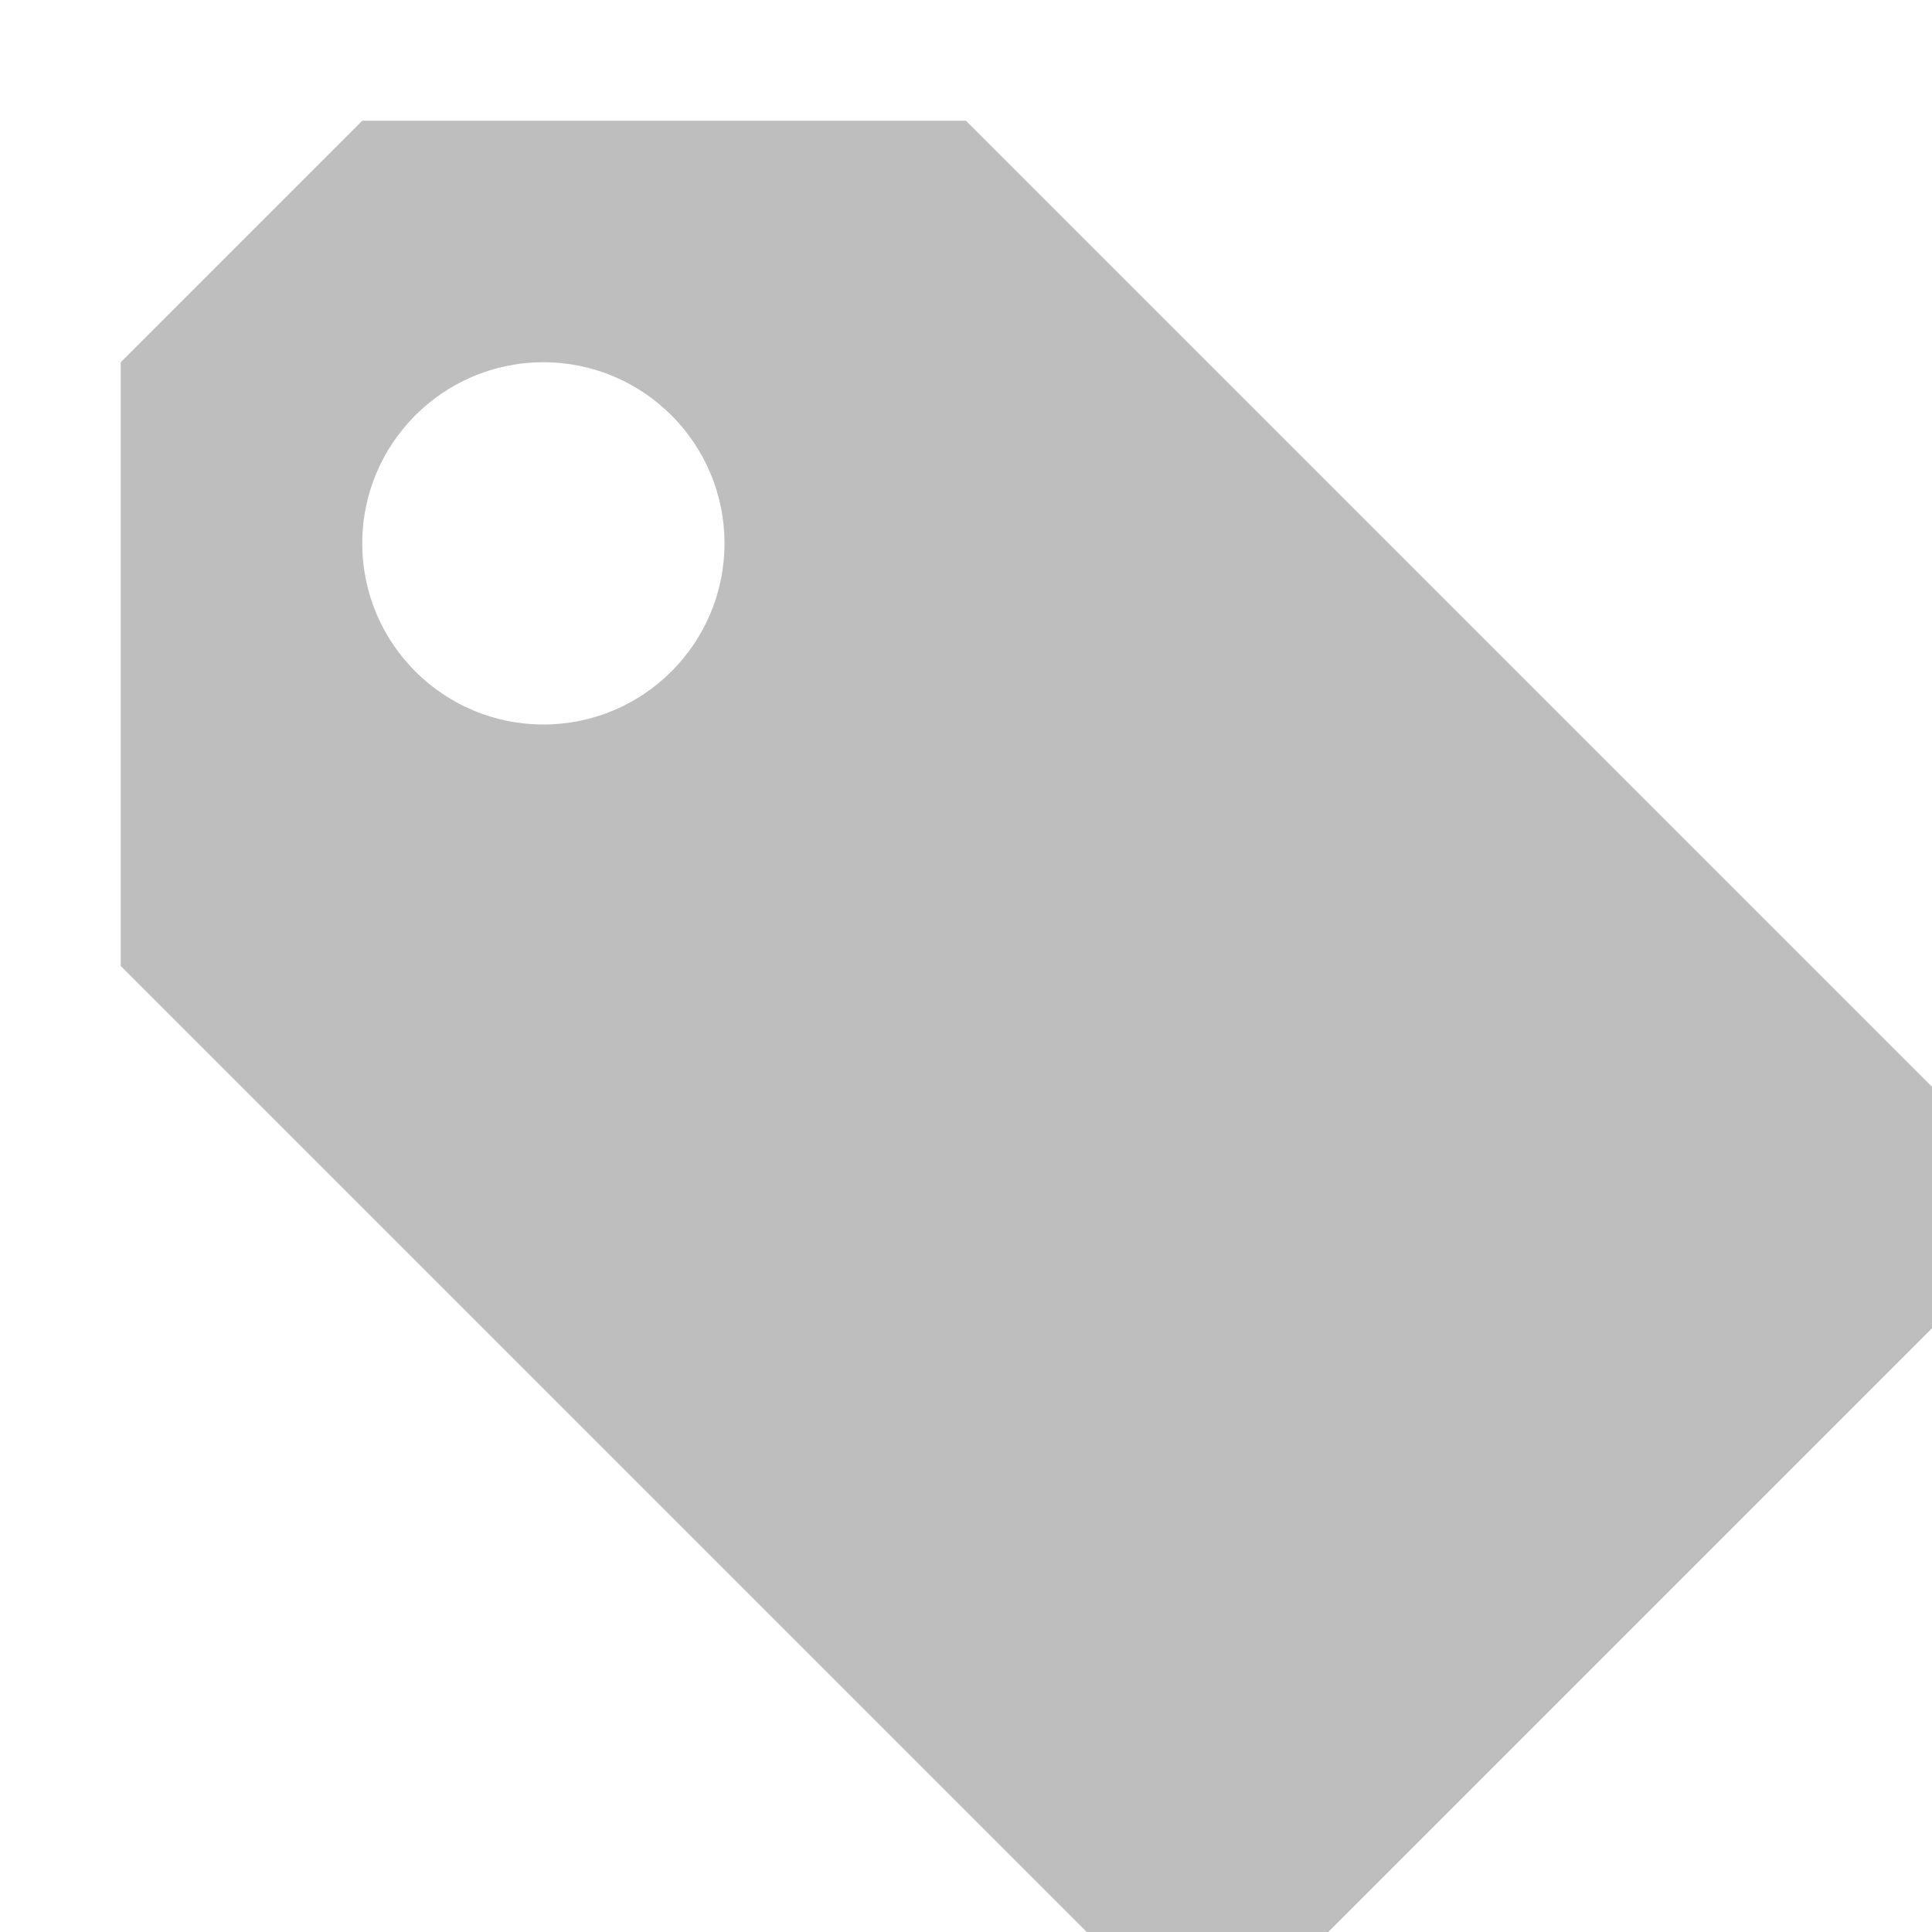 <?xml version="1.0" encoding="UTF-8" standalone="no"?>
<!-- Created with Inkscape (http://www.inkscape.org/) -->

<svg
   xmlns:dc="http://purl.org/dc/elements/1.1/"
   xmlns:cc="http://creativecommons.org/ns#"
   xmlns:rdf="http://www.w3.org/1999/02/22-rdf-syntax-ns#"
   xmlns:svg="http://www.w3.org/2000/svg"
   xmlns="http://www.w3.org/2000/svg"
   xmlns:sodipodi="http://sodipodi.sourceforge.net/DTD/sodipodi-0.dtd"
   xmlns:inkscape="http://www.inkscape.org/namespaces/inkscape"
   width="16"
   height="16"
   id="svg3330"
   version="1.1"
   inkscape:version="0.91 r"
   sodipodi:docname="tag-symbolic.svg">
  <defs
     id="defs3332">
    <path
       id="path-1"
       d="M8.61,-1.868 L1.481,4.299 L1.481,19.567 C1.481,19.837 1.705,20.056 1.981,20.056 L15.982,20.056 C16.258,20.056 16.481,19.833 16.481,19.567 L16.481,4.299 L9.353,-1.868 C9.148,-2.046 8.811,-2.042 8.61,-1.868 Z M8.981,7.834 C10.086,7.834 10.981,6.958 10.981,5.878 C10.981,4.798 10.086,3.922 8.981,3.922 C7.877,3.922 6.981,4.798 6.981,5.878 C6.981,6.958 7.877,7.834 8.981,7.834 L8.981,7.834 Z" />
  </defs>
  <sodipodi:namedview
     id="base"
     pagecolor="#ffffff"
     bordercolor="#666666"
     borderopacity="1.0"
     inkscape:pageopacity="0.0"
     inkscape:pageshadow="2"
     inkscape:zoom="22.4"
     inkscape:cx="12.323937"
     inkscape:cy="6.9582786"
     inkscape:document-units="px"
     inkscape:current-layer="capa1"
     showgrid="true"
     inkscape:showpageshadow="false"
     inkscape:window-width="1280"
     inkscape:window-height="998"
     inkscape:window-x="0"
     inkscape:window-y="0"
     inkscape:window-maximized="1"
     inkscape:snap-bbox="true"
     inkscape:bbox-nodes="true"
     inkscape:bbox-paths="true"
     inkscape:snap-nodes="false">
    <inkscape:grid
       type="xygrid"
       id="grid2990" />
  </sodipodi:namedview>
  <g
     inkscape:label="Capa 1"
     inkscape:groupmode="layer"
     id="capa1"
     transform="translate(0,-1036.362)">
    <path
       style="color:#000000;clip-rule:nonzero;display:inline;overflow:visible;visibility:visible;opacity:1;isolation:auto;mix-blend-mode:normal;color-interpolation:sRGB;color-interpolation-filters:linearRGB;solid-color:#000000;solid-opacity:1;fill:#bebebe;fill-opacity:1;fill-rule:nonzero;stroke:none;stroke-width:1;stroke-linecap:butt;stroke-linejoin:miter;stroke-miterlimit:4;stroke-dasharray:none;stroke-dashoffset:0;stroke-opacity:1;marker:none;color-rendering:auto;image-rendering:auto;shape-rendering:auto;text-rendering:auto;enable-background:accumulate"
       d="m 3,1037.362 -2,2 0,5 8,8 2,0 5,-5 0,-2 -8,-8 z m 1.5,2 c 0.828,0 1.5,0.672 1.5,1.5 -2.1e-6,0.828 -0.672,1.5 -1.5,1.5 -0.828,0 -1.5,-0.672 -1.5,-1.5 2.1e-6,-0.828 0.672,-1.5 1.5,-1.5 z"
       id="path3377"
       inkscape:connector-curvature="0"
       sodipodi:nodetypes="ccccccccccscsc" />
  </g>
</svg>
